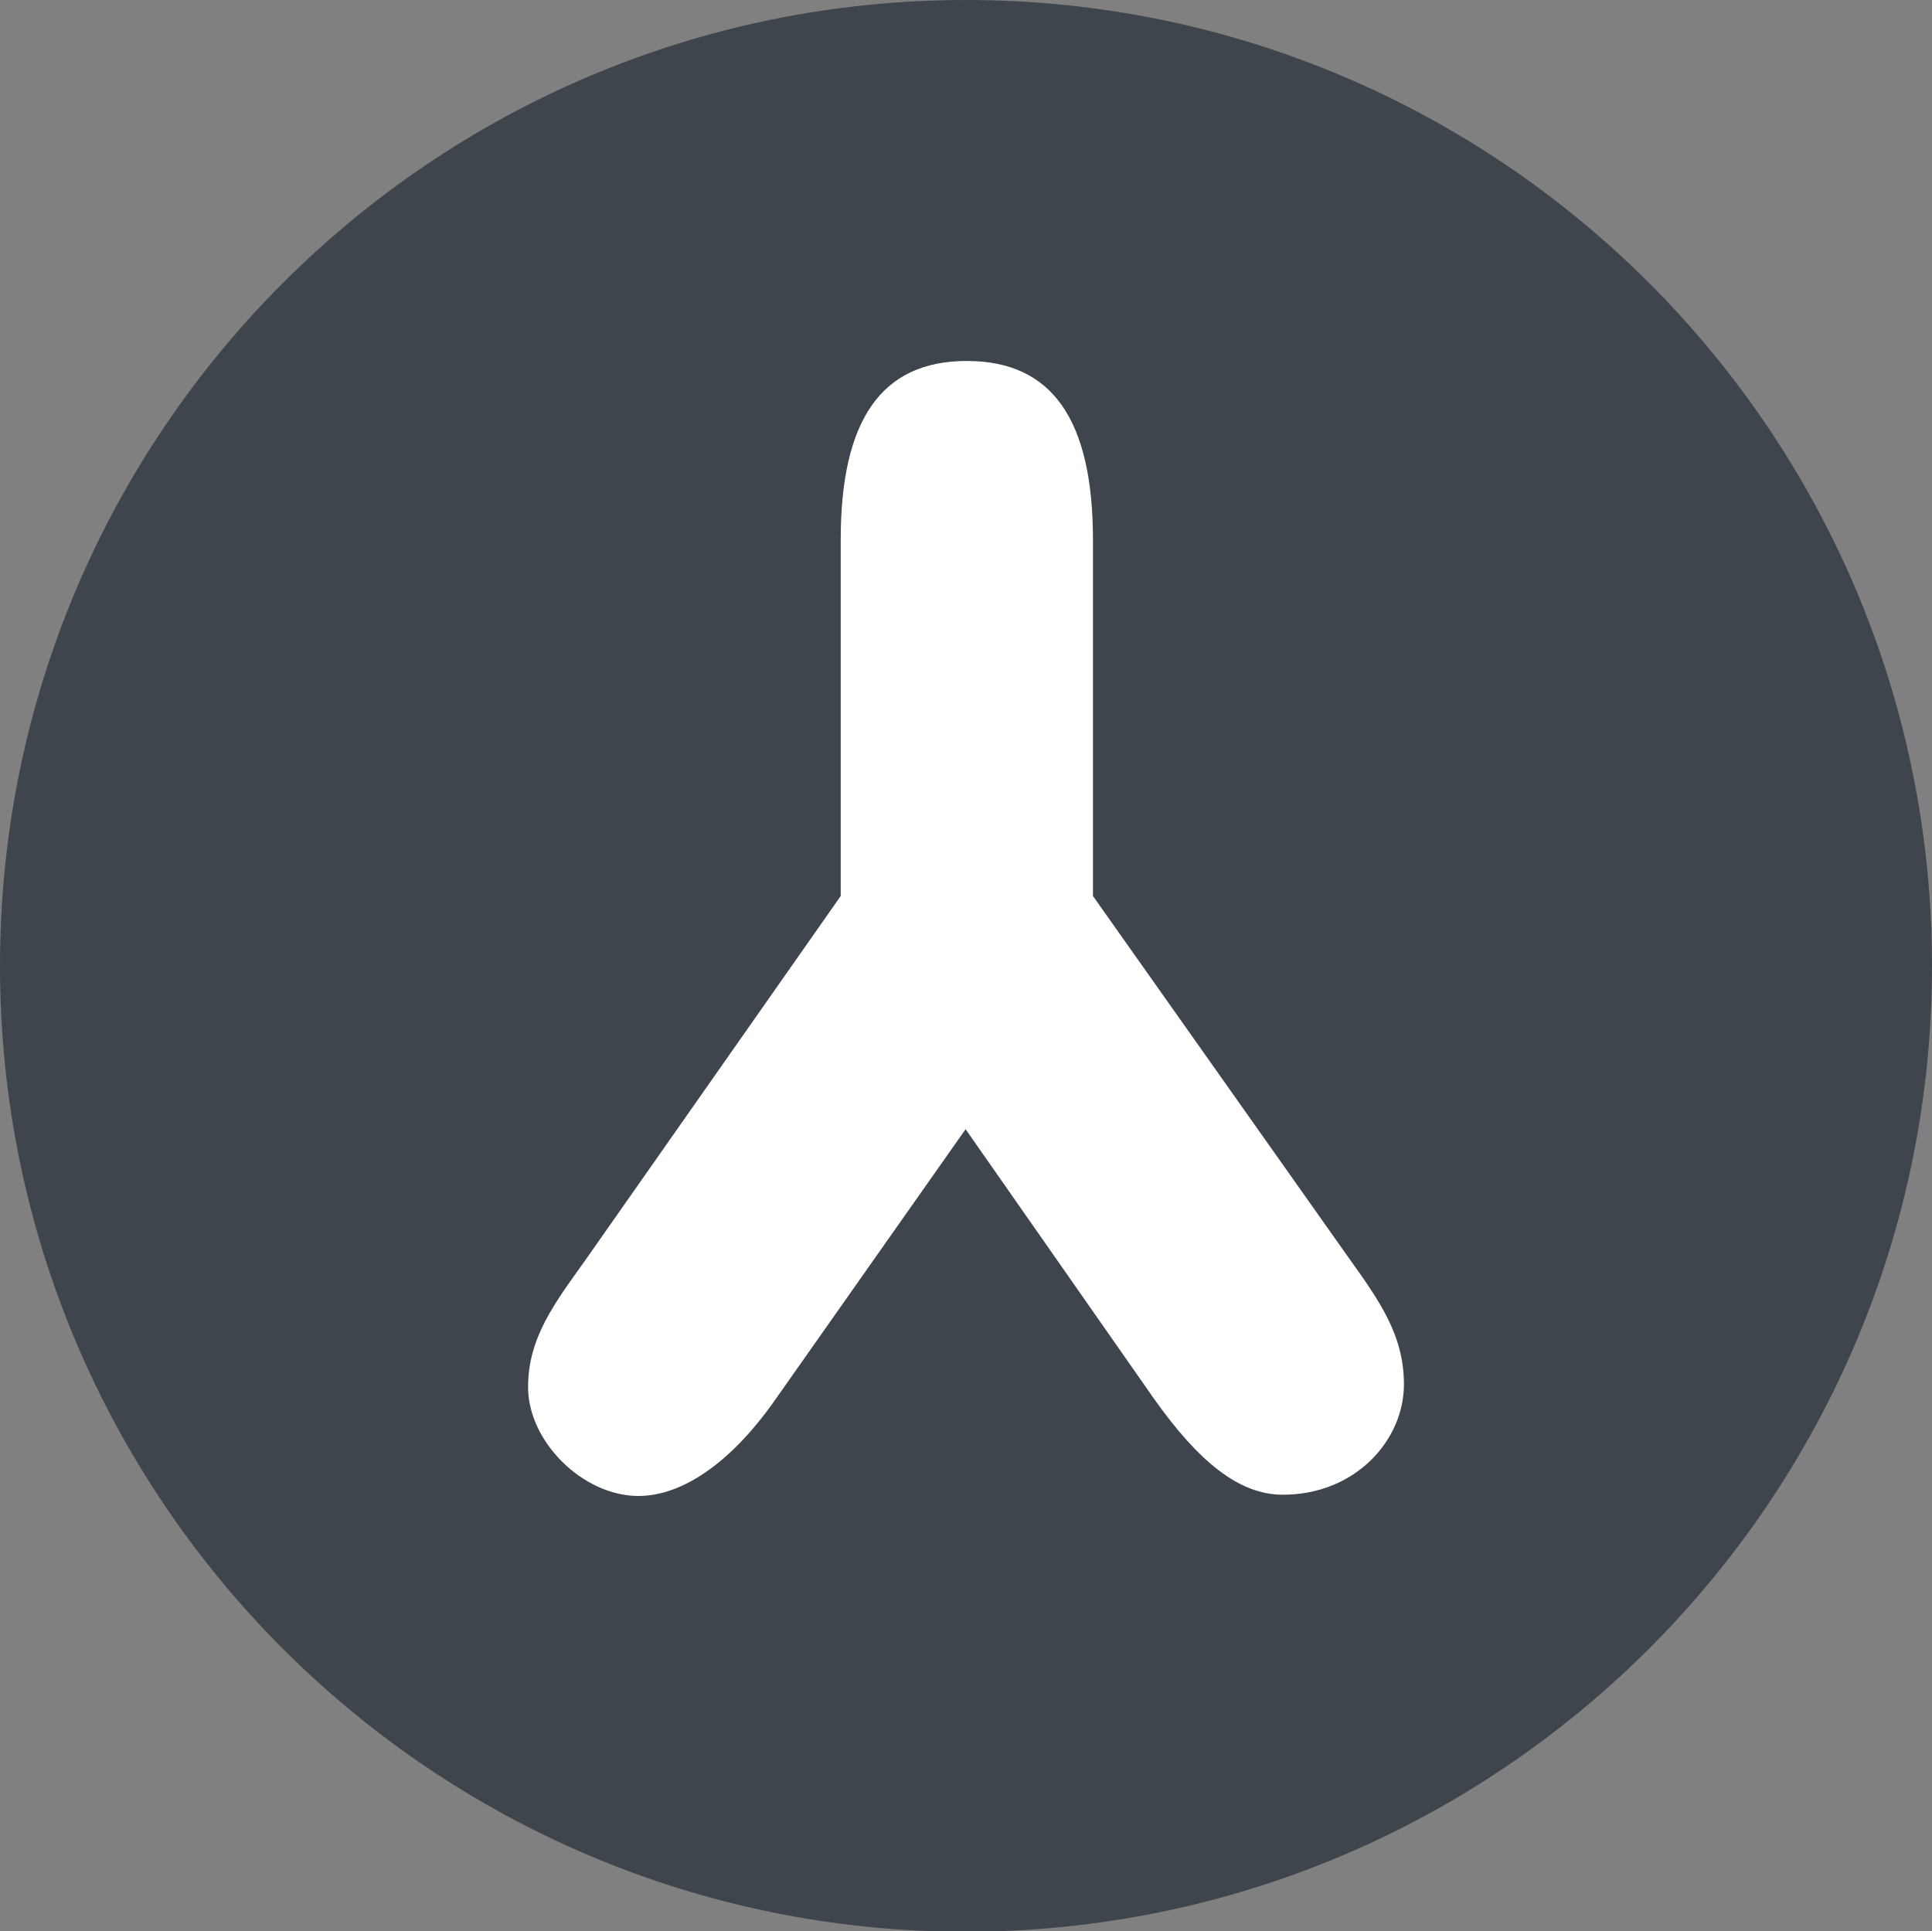 <?xml version="1.0" encoding="utf-8"?>
<!-- Generator: Adobe Illustrator 15.1.0, SVG Export Plug-In . SVG Version: 6.00 Build 0)  -->
<!DOCTYPE svg PUBLIC "-//W3C//DTD SVG 1.1//EN" "http://www.w3.org/Graphics/SVG/1.1/DTD/svg11.dtd">
<svg version="1.1" id="Ebene_1" xmlns="http://www.w3.org/2000/svg" xmlns:xlink="http://www.w3.org/1999/xlink" x="0px" y="0px"
	 width="467.2px" height="467.1px" viewBox="0 0 467.2 467.1" style="enable-background:new 0 0 467.2 467.1;" xml:space="preserve"
	>
<rect x="0" y="0" width="467.2" height="467.1" fill="#808080" stroke="none"/>
<style type="text/css">
<![CDATA[
	.st0{fill:#FFFFFF;}
	.st1{fill:#3E454C;}
]]>
</style>
<g>
	<path class="st1" d="M467.2,233.6C467.2,104.6,362.6,0,233.6,0C104.6,0,0,104.6,0,233.6c0,129,104.6,233.6,233.6,233.6
		C362.6,467.1,467.2,362.6,467.2,233.6z"/>
	<g>
		<path class="st0" d="M154.4,361.8c-13.5,0-26.7-13.2-26.7-26.3c0-12,6.4-20.3,13.9-30.8l61.7-88v-86.1c0-29,9.8-43.3,30.5-43.3
			c20.7,0,30.5,14.3,30.5,43.3v86.1l61.7,87.3c7.5,10.5,13.5,18.8,13.5,30.8c0,13.5-11.7,26.7-29.3,26.7c-10.5,0-20.3-7.9-31.2-23.3
			l-45.5-65.1l-46.3,65.8C176.6,353.9,164.9,361.8,154.4,361.8z"/>
	</g>
</g>
</svg>
